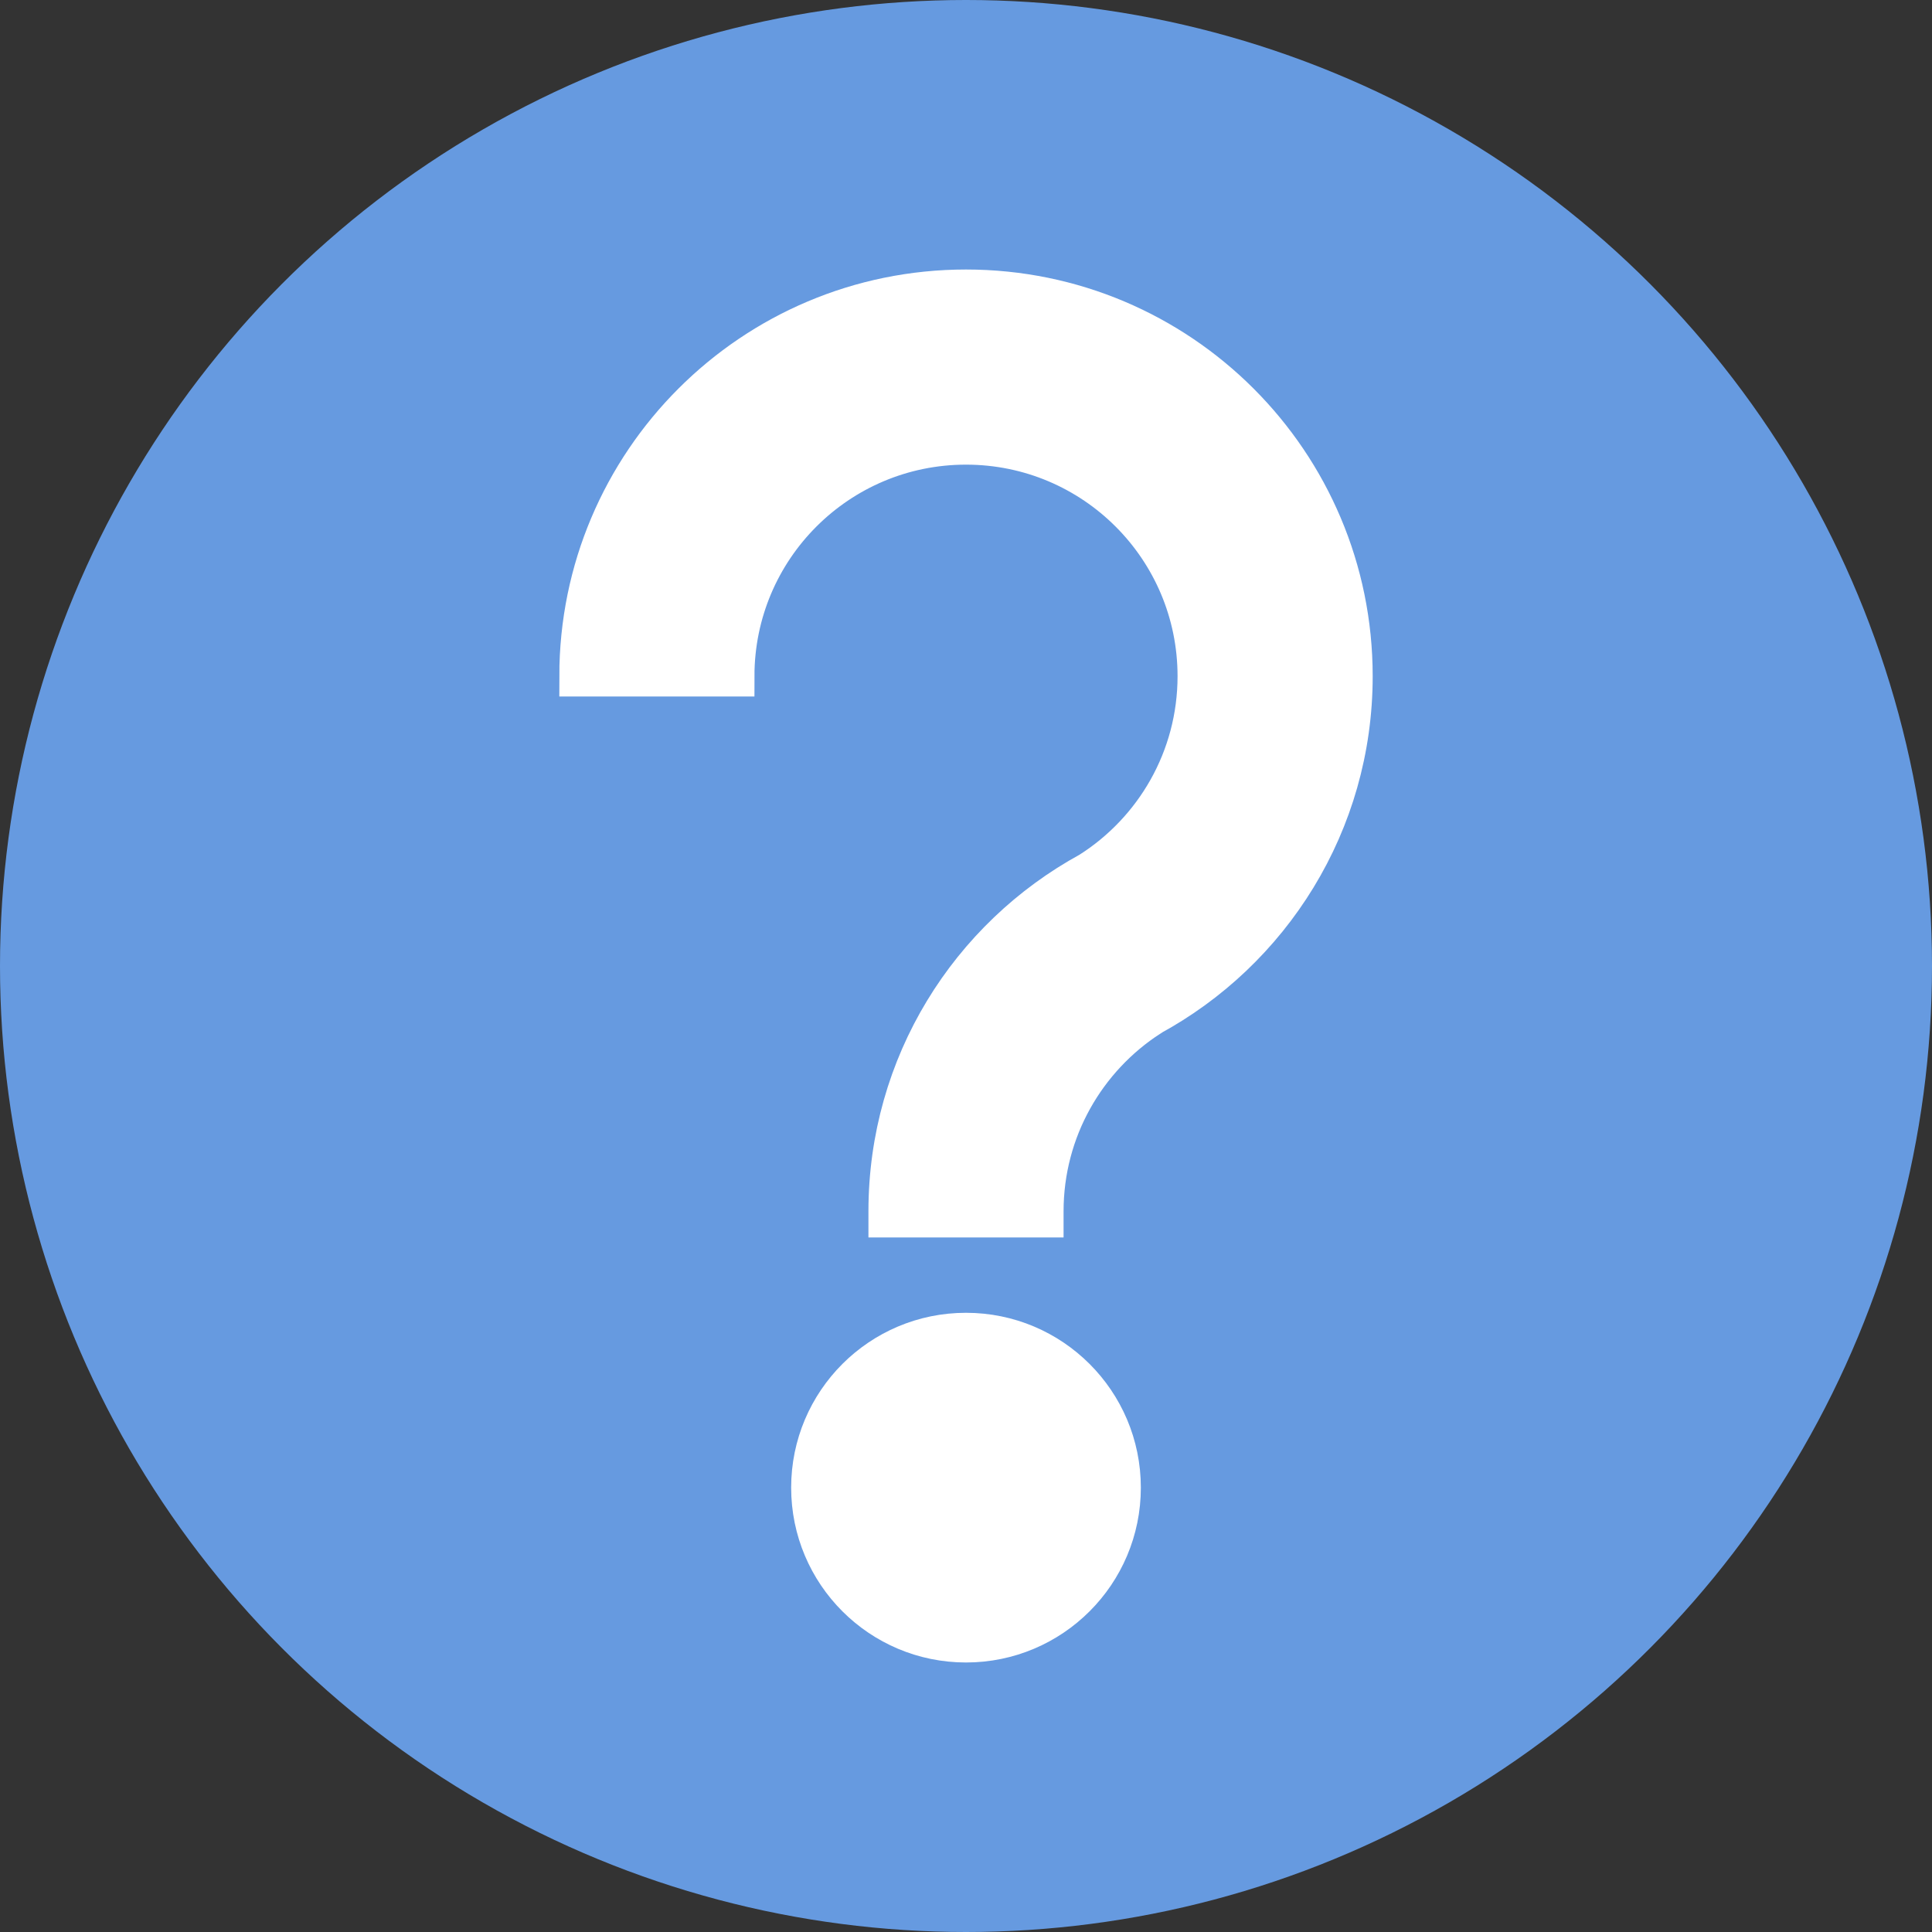 <?xml version="1.0" encoding="UTF-8"?>
<svg width="34px" height="34px" viewBox="0 0 1000 1000" version="1.1" xmlns="http://www.w3.org/2000/svg" stroke="none">
    <rect x="0" y="0" width="1000" height="1000" fill="#333333" stroke="none"/>
    <title>Help</title>
    <circle id="Oval" fill="#669AE0" cx="500" cy="500" r="500"></circle>
    <path d="M500,150 C610.5,150 700,239.5 700,350 C700,426.1 657.5,492.2 595,526 L595,526.1 C561.9,547.5 540,584.7 540,627 C540,628 540,629 540,630 L460,630 C460,629 460,628 460,627 C460,551 502.1,485.3 564.2,451.38 C597.75,430.1 620,392.6 620,350 C620,283.7 566.3,230 500,230 C433.7,230 380,283.7 380,350 L300,350 C300,239.5 389.543,150 500,150 Z" id="Path" stroke="#FFFFFF" stroke-width="21" fill="#FFFFFF"></path>
    <circle id="Oval" stroke="#FFFFFF" stroke-width="21" fill="#FFFFFF" cx="500" cy="770" r="80"></circle>
</svg>